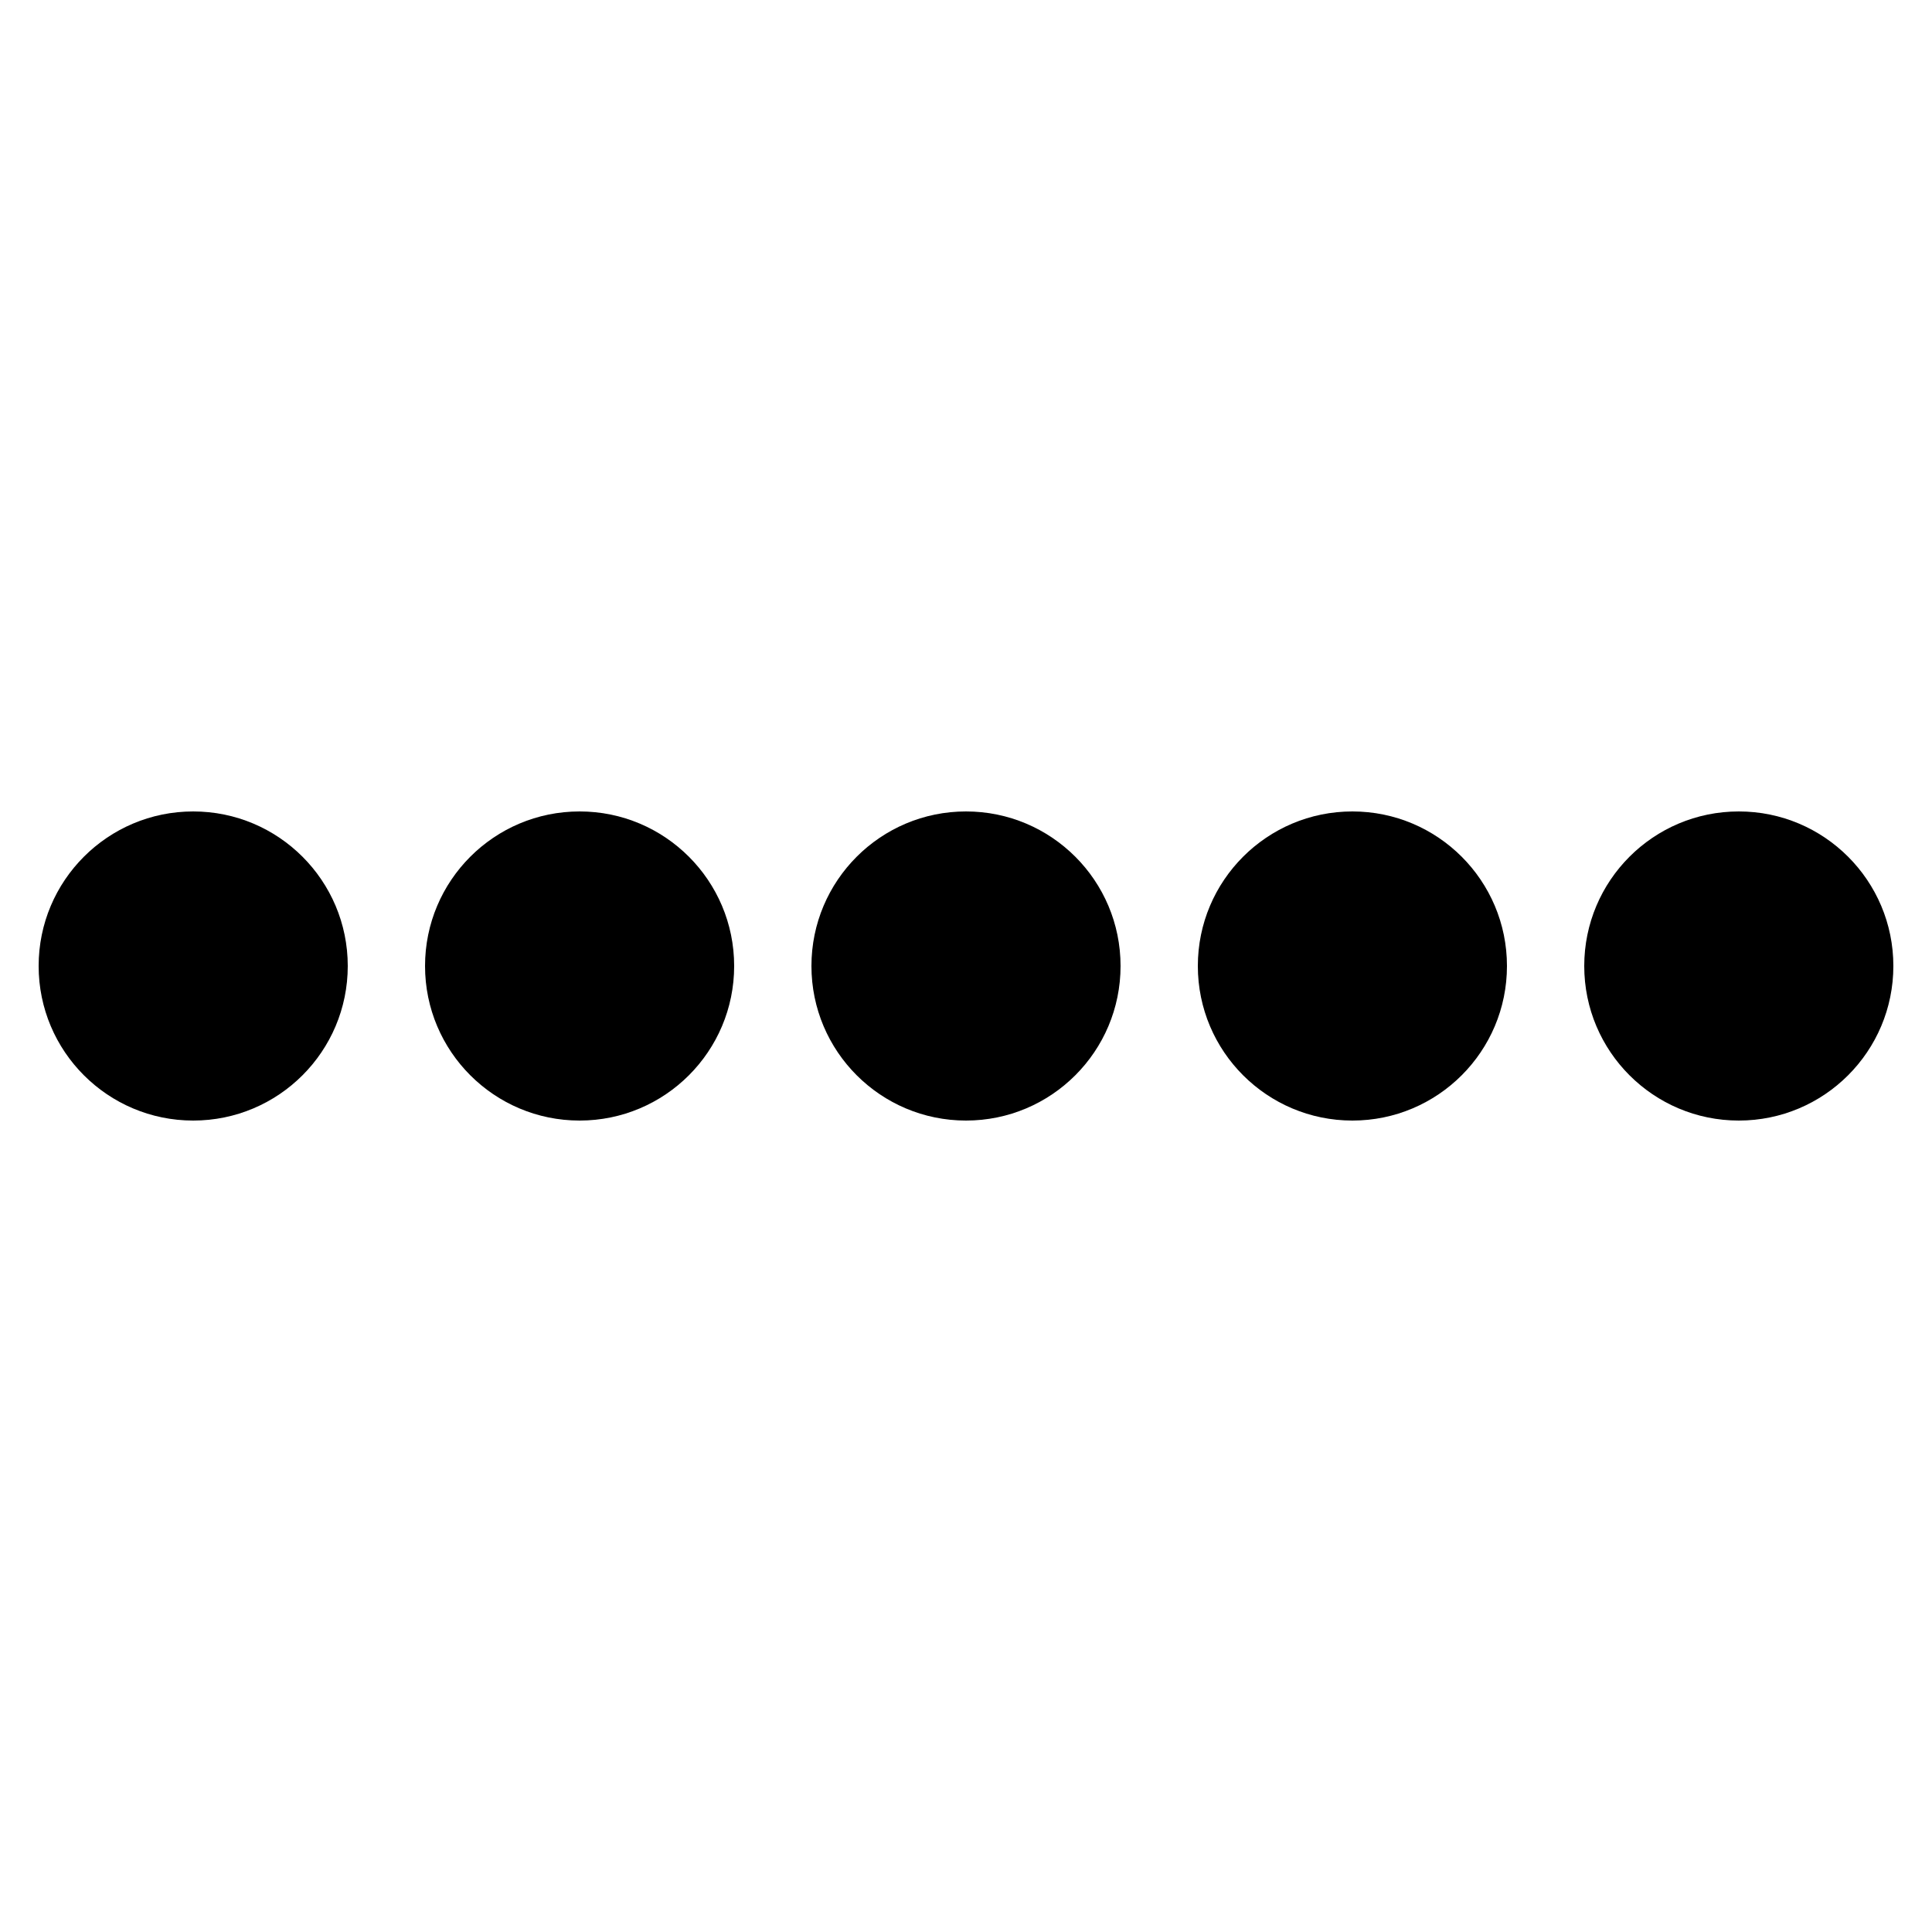 ﻿<?xml version="1.0" standalone="no"?>
<!DOCTYPE svg PUBLIC "-//W3C//DTD SVG 1.1//EN" "http://www.w3.org/Graphics/SVG/1.1/DTD/svg11.dtd">
<svg t="1663577109412" class="icon" viewBox="0 0 100 100" version="1.1" xmlns="http://www.w3.org/2000/svg" p-id="1885" xmlns:xlink="http://www.w3.org/1999/xlink">
	<circle cx="10"  cy="50" r="8" />
	<circle cx="30"  cy="50" r="8" />
	<circle cx="50"  cy="50" r="8" />
	<circle cx="70"  cy="50" r="8" />
	<circle cx="90"  cy="50" r="8" />
	
</svg>
